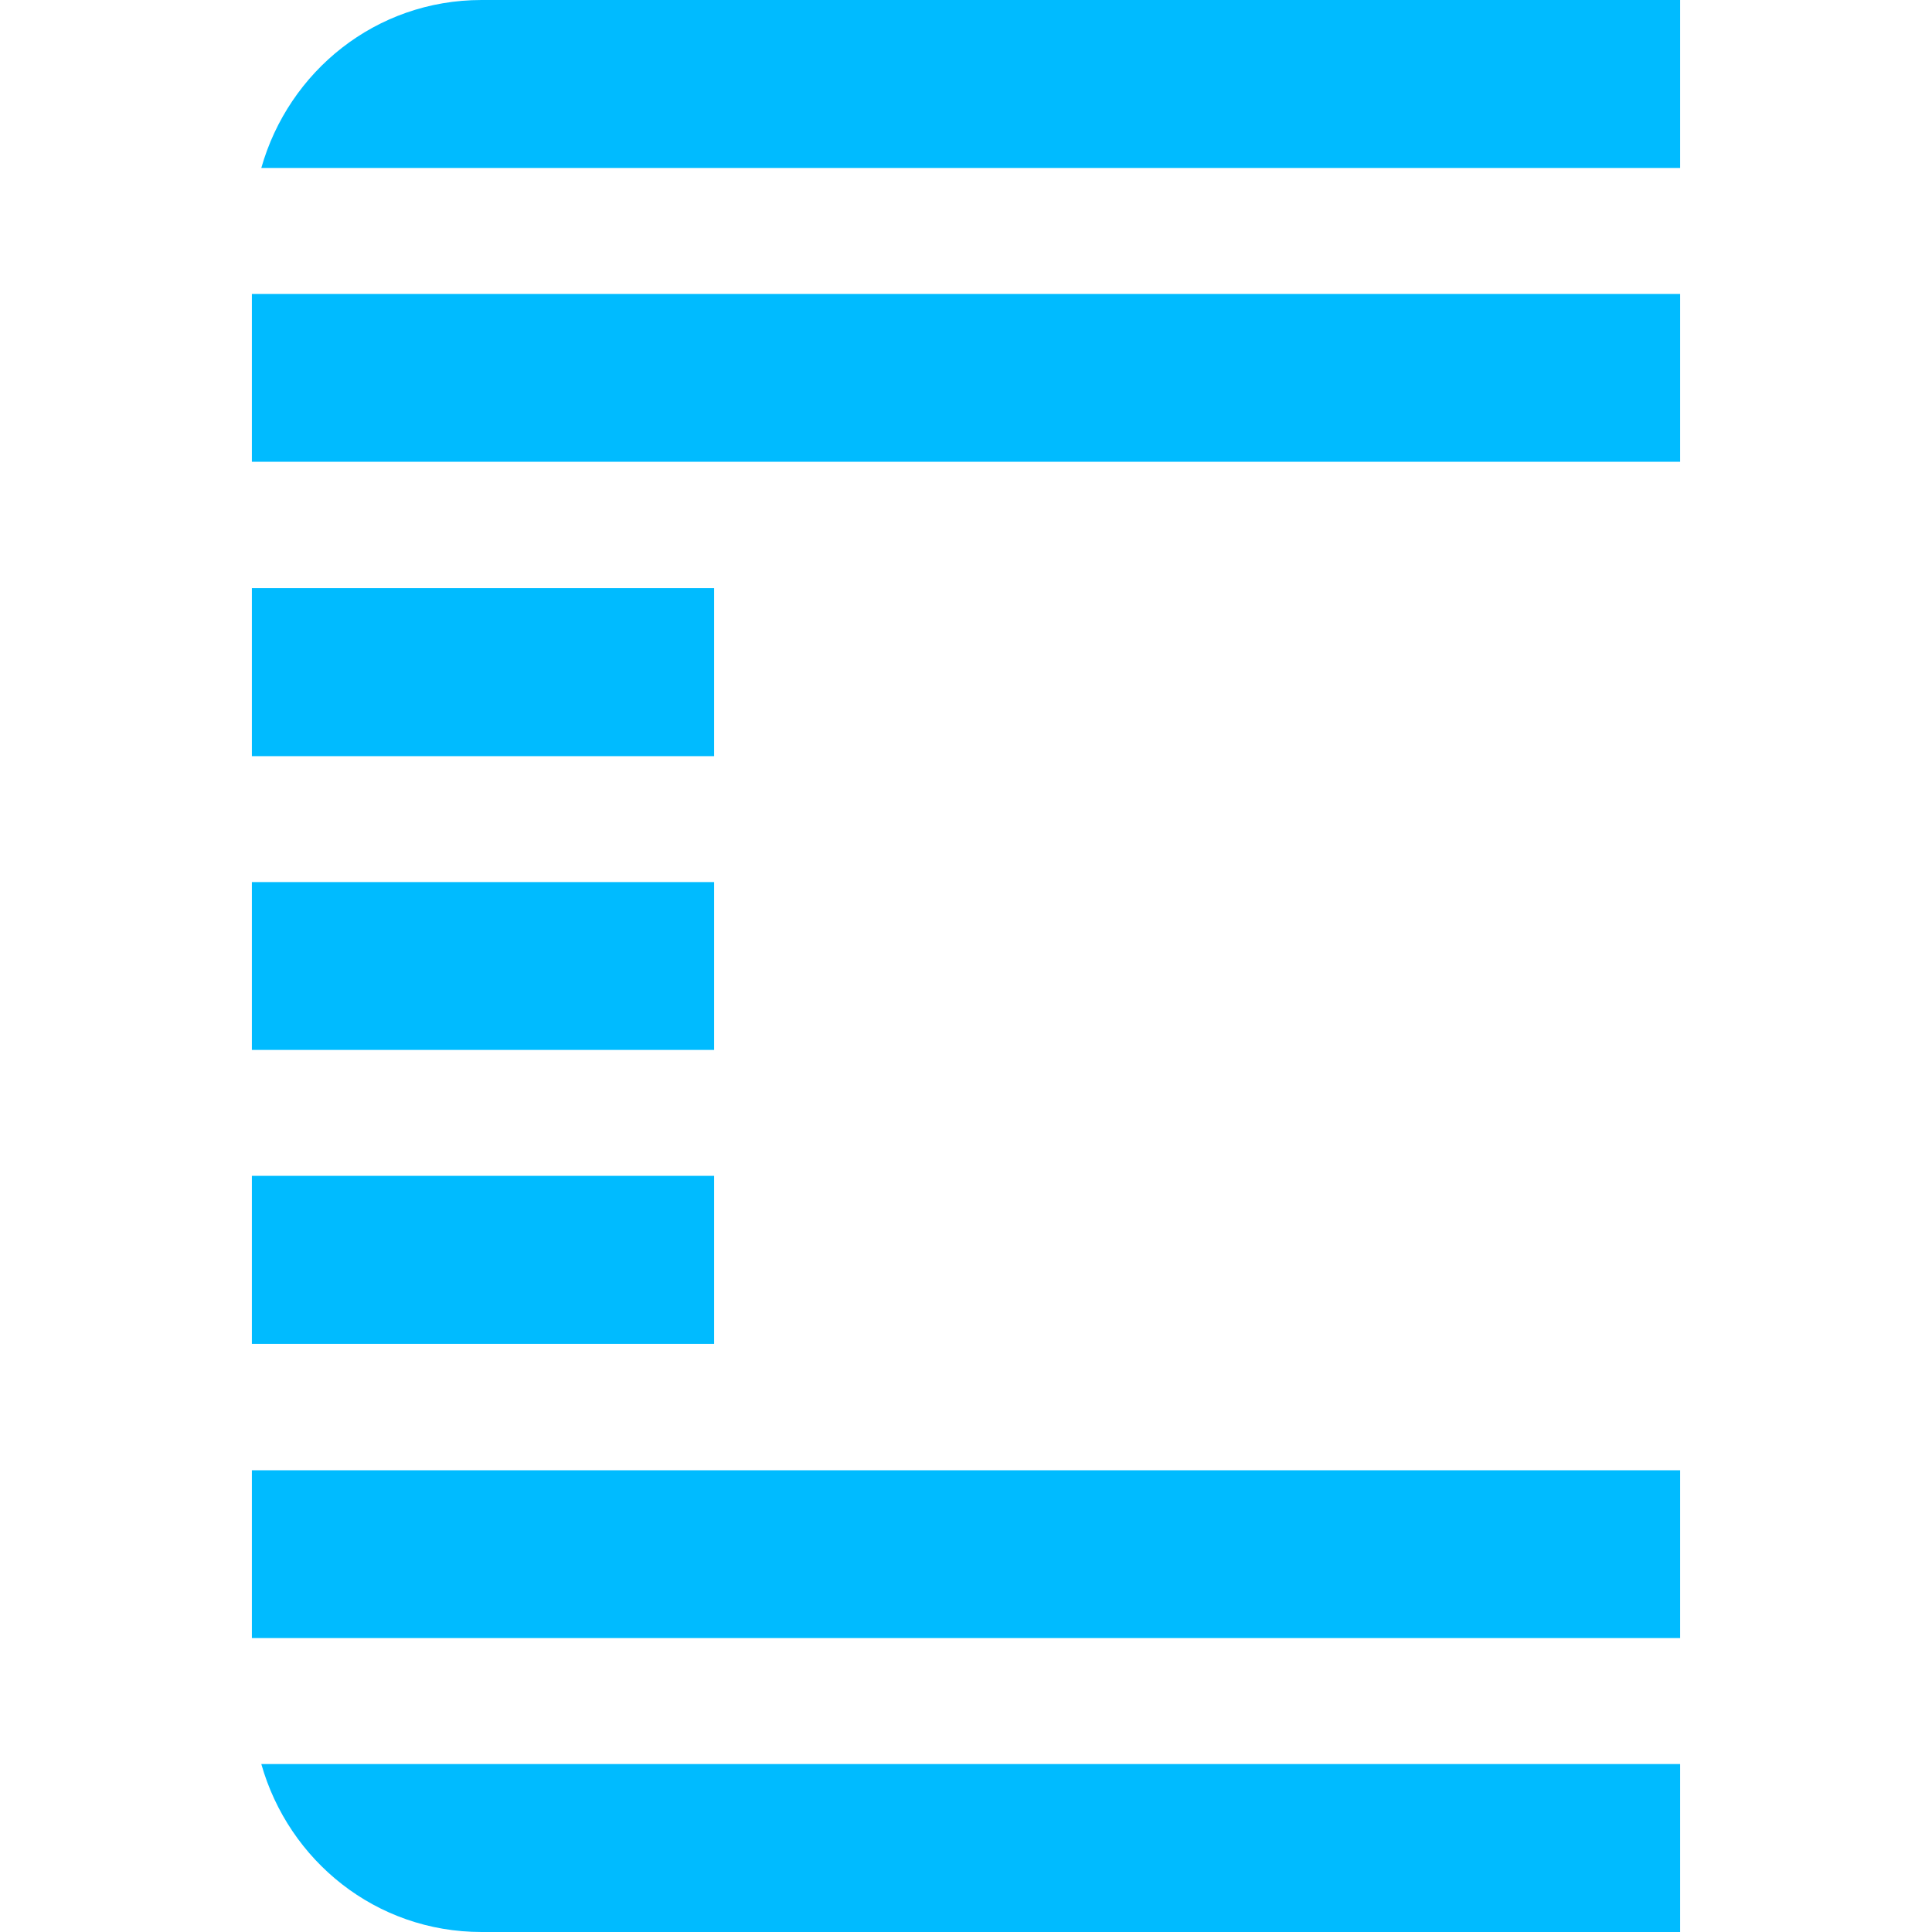 
<svg xmlns="http://www.w3.org/2000/svg" xmlns:xlink="http://www.w3.org/1999/xlink" width="16px" height="16px" viewBox="0 0 16 16" version="1.1">
<g id="surface1">
<path style=" stroke:none;fill-rule:evenodd;fill:#00bbff;fill-opacity:1;" d="M 3.988 0 C 3.113 0 2.391 0.59 2.164 1.391 L 13.914 1.391 L 13.914 0 Z M 2.086 2.434 L 2.086 3.824 L 13.914 3.824 L 13.914 2.434 Z M 2.086 4.871 L 2.086 6.262 L 5.914 6.262 L 5.914 4.871 Z M 2.086 7.305 L 2.086 8.695 L 5.914 8.695 L 5.914 7.305 Z M 2.086 9.738 L 2.086 11.129 L 5.914 11.129 L 5.914 9.738 Z M 2.086 12.176 L 2.086 13.566 L 13.914 13.566 L 13.914 12.176 Z M 2.164 14.609 C 2.391 15.41 3.113 16 3.988 16 L 13.914 16 L 13.914 14.609 Z M 2.164 14.609 "/>
</g>
</svg>
